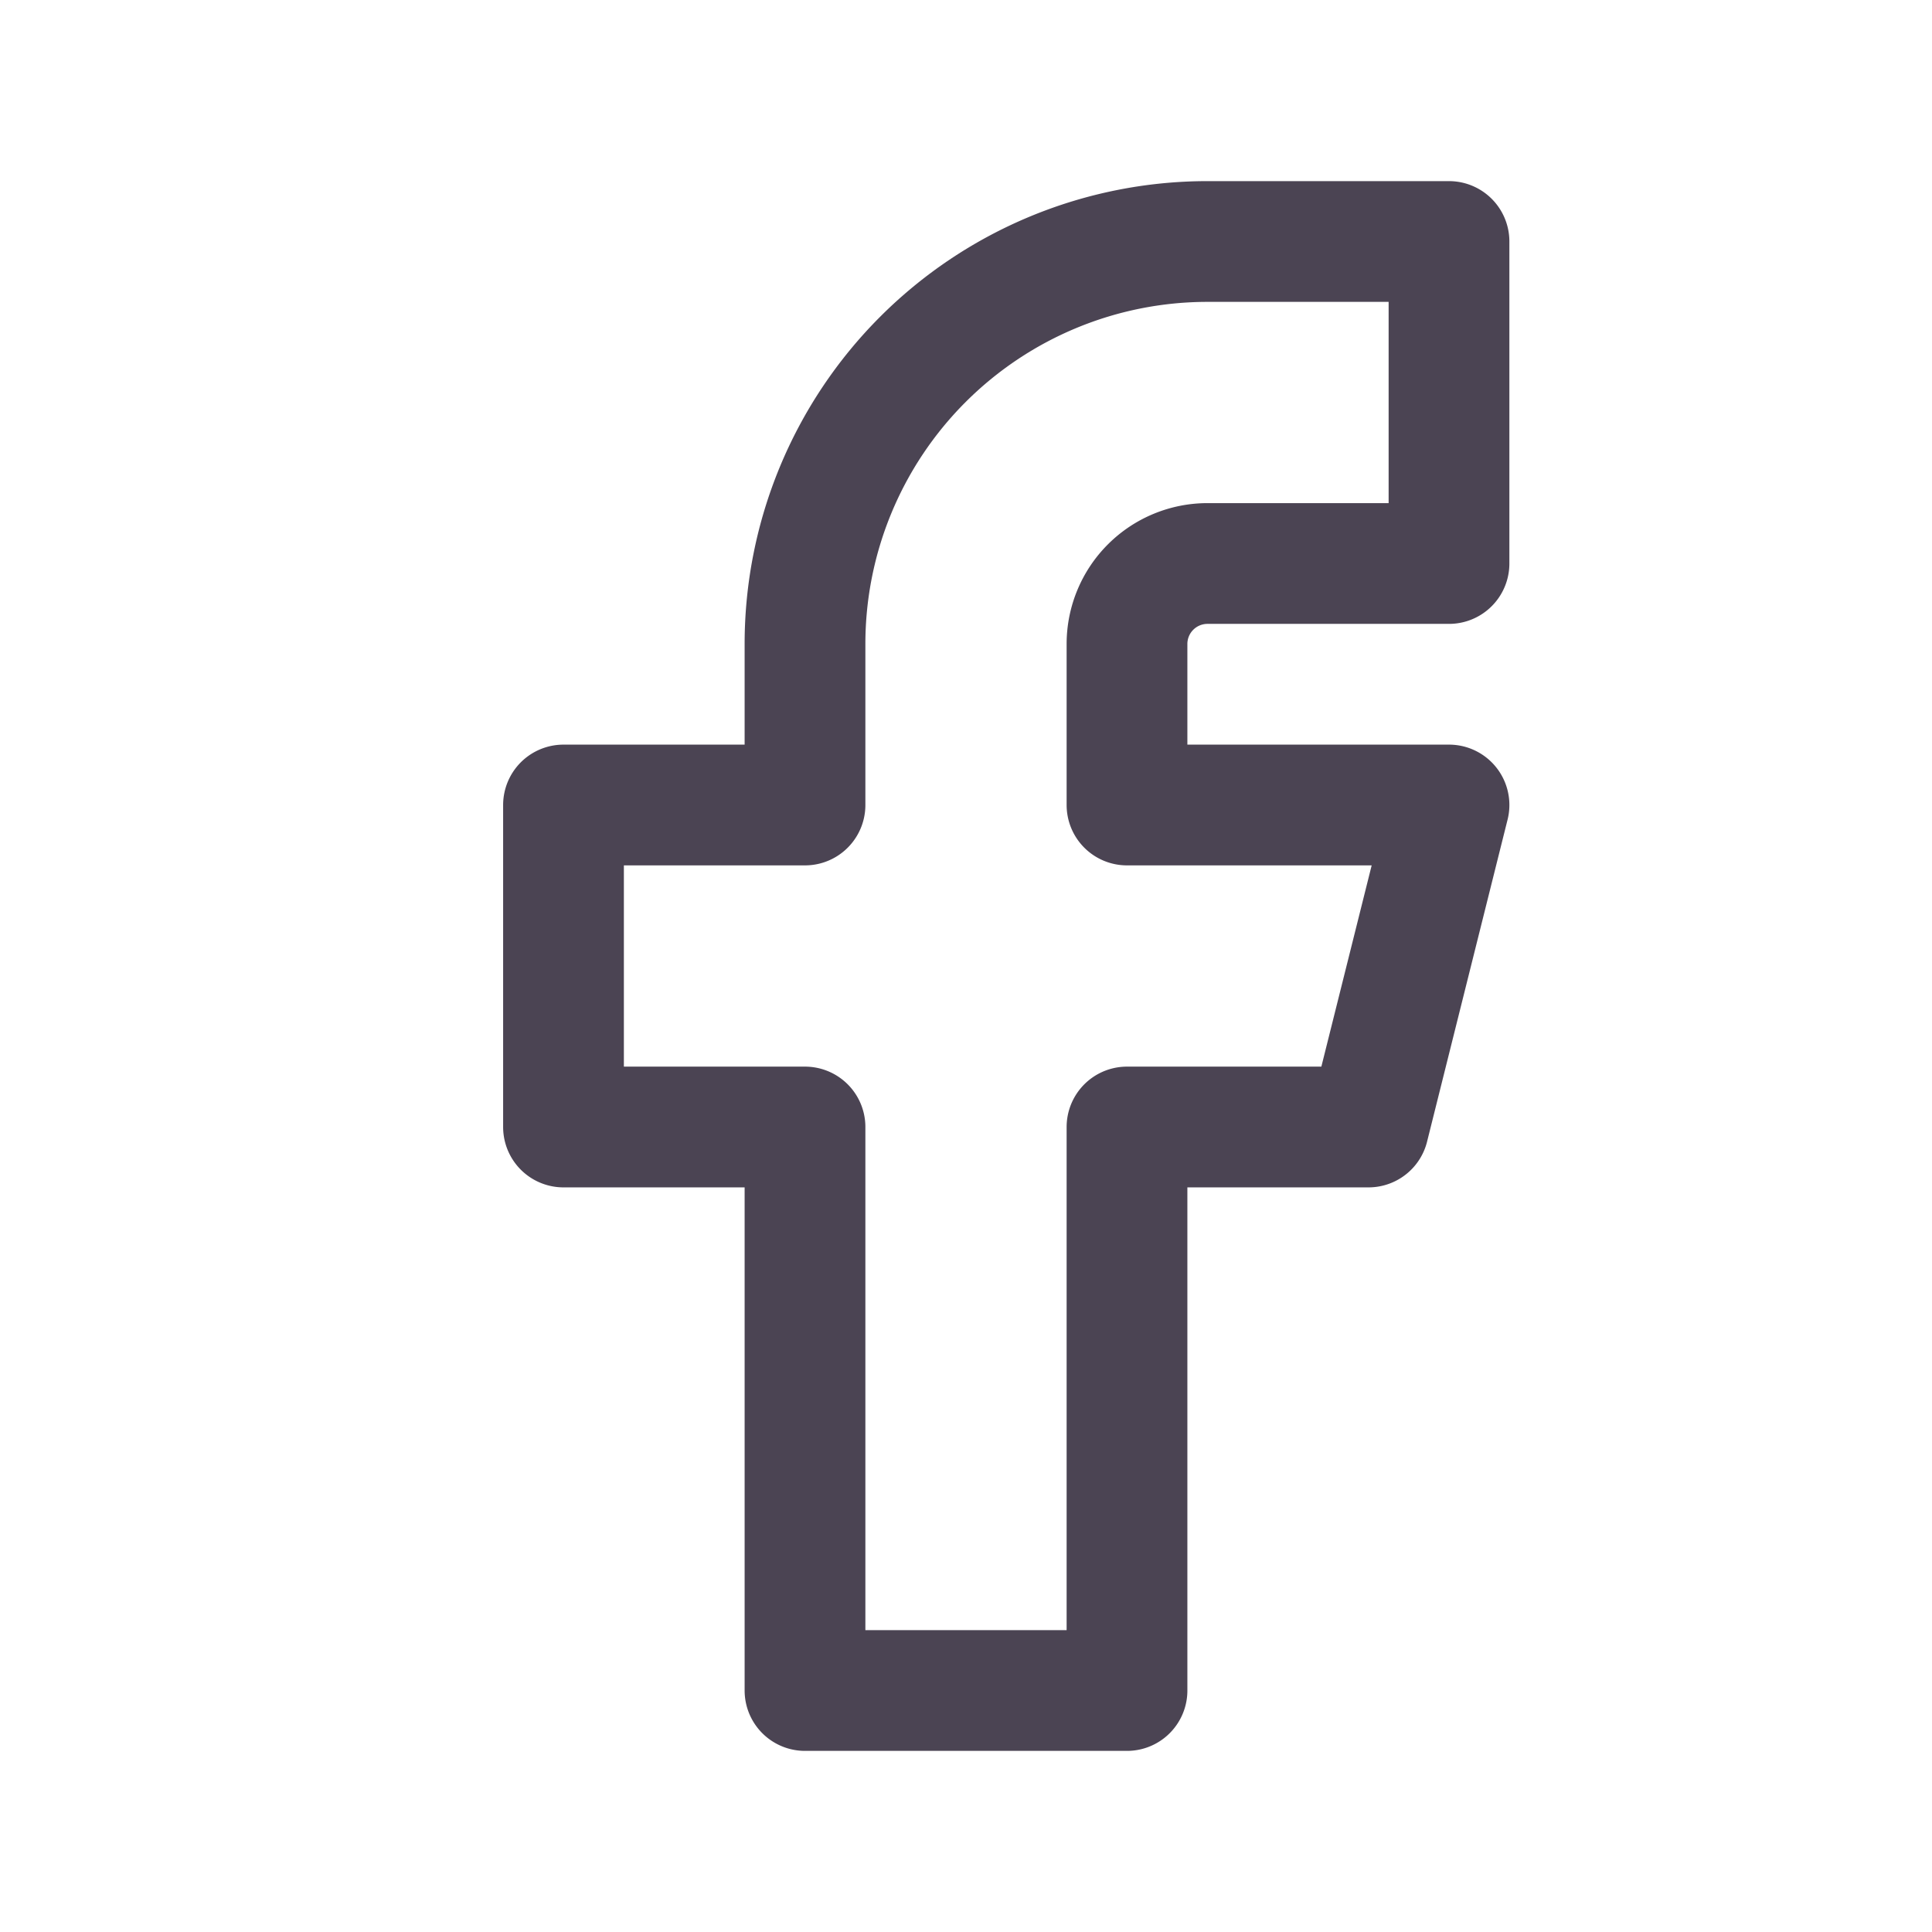 <svg id="facebook" xmlns="http://www.w3.org/2000/svg" width="24" height="24" viewBox="0 0 24 24">
  <path id="Path_785" data-name="Path 785" d="M0,0H24V24H0Z" fill="none"/>
  <path id="Path_786" data-name="Path 786" d="M7,10v4h3v7h4V14h3l1-4H14V8a1,1,0,0,1,1-1h3V3H15a5,5,0,0,0-5,5v2H7" fill="none" stroke="#4b4453" stroke-linecap="round" stroke-linejoin="round" stroke-width="1.5"/>
</svg>
